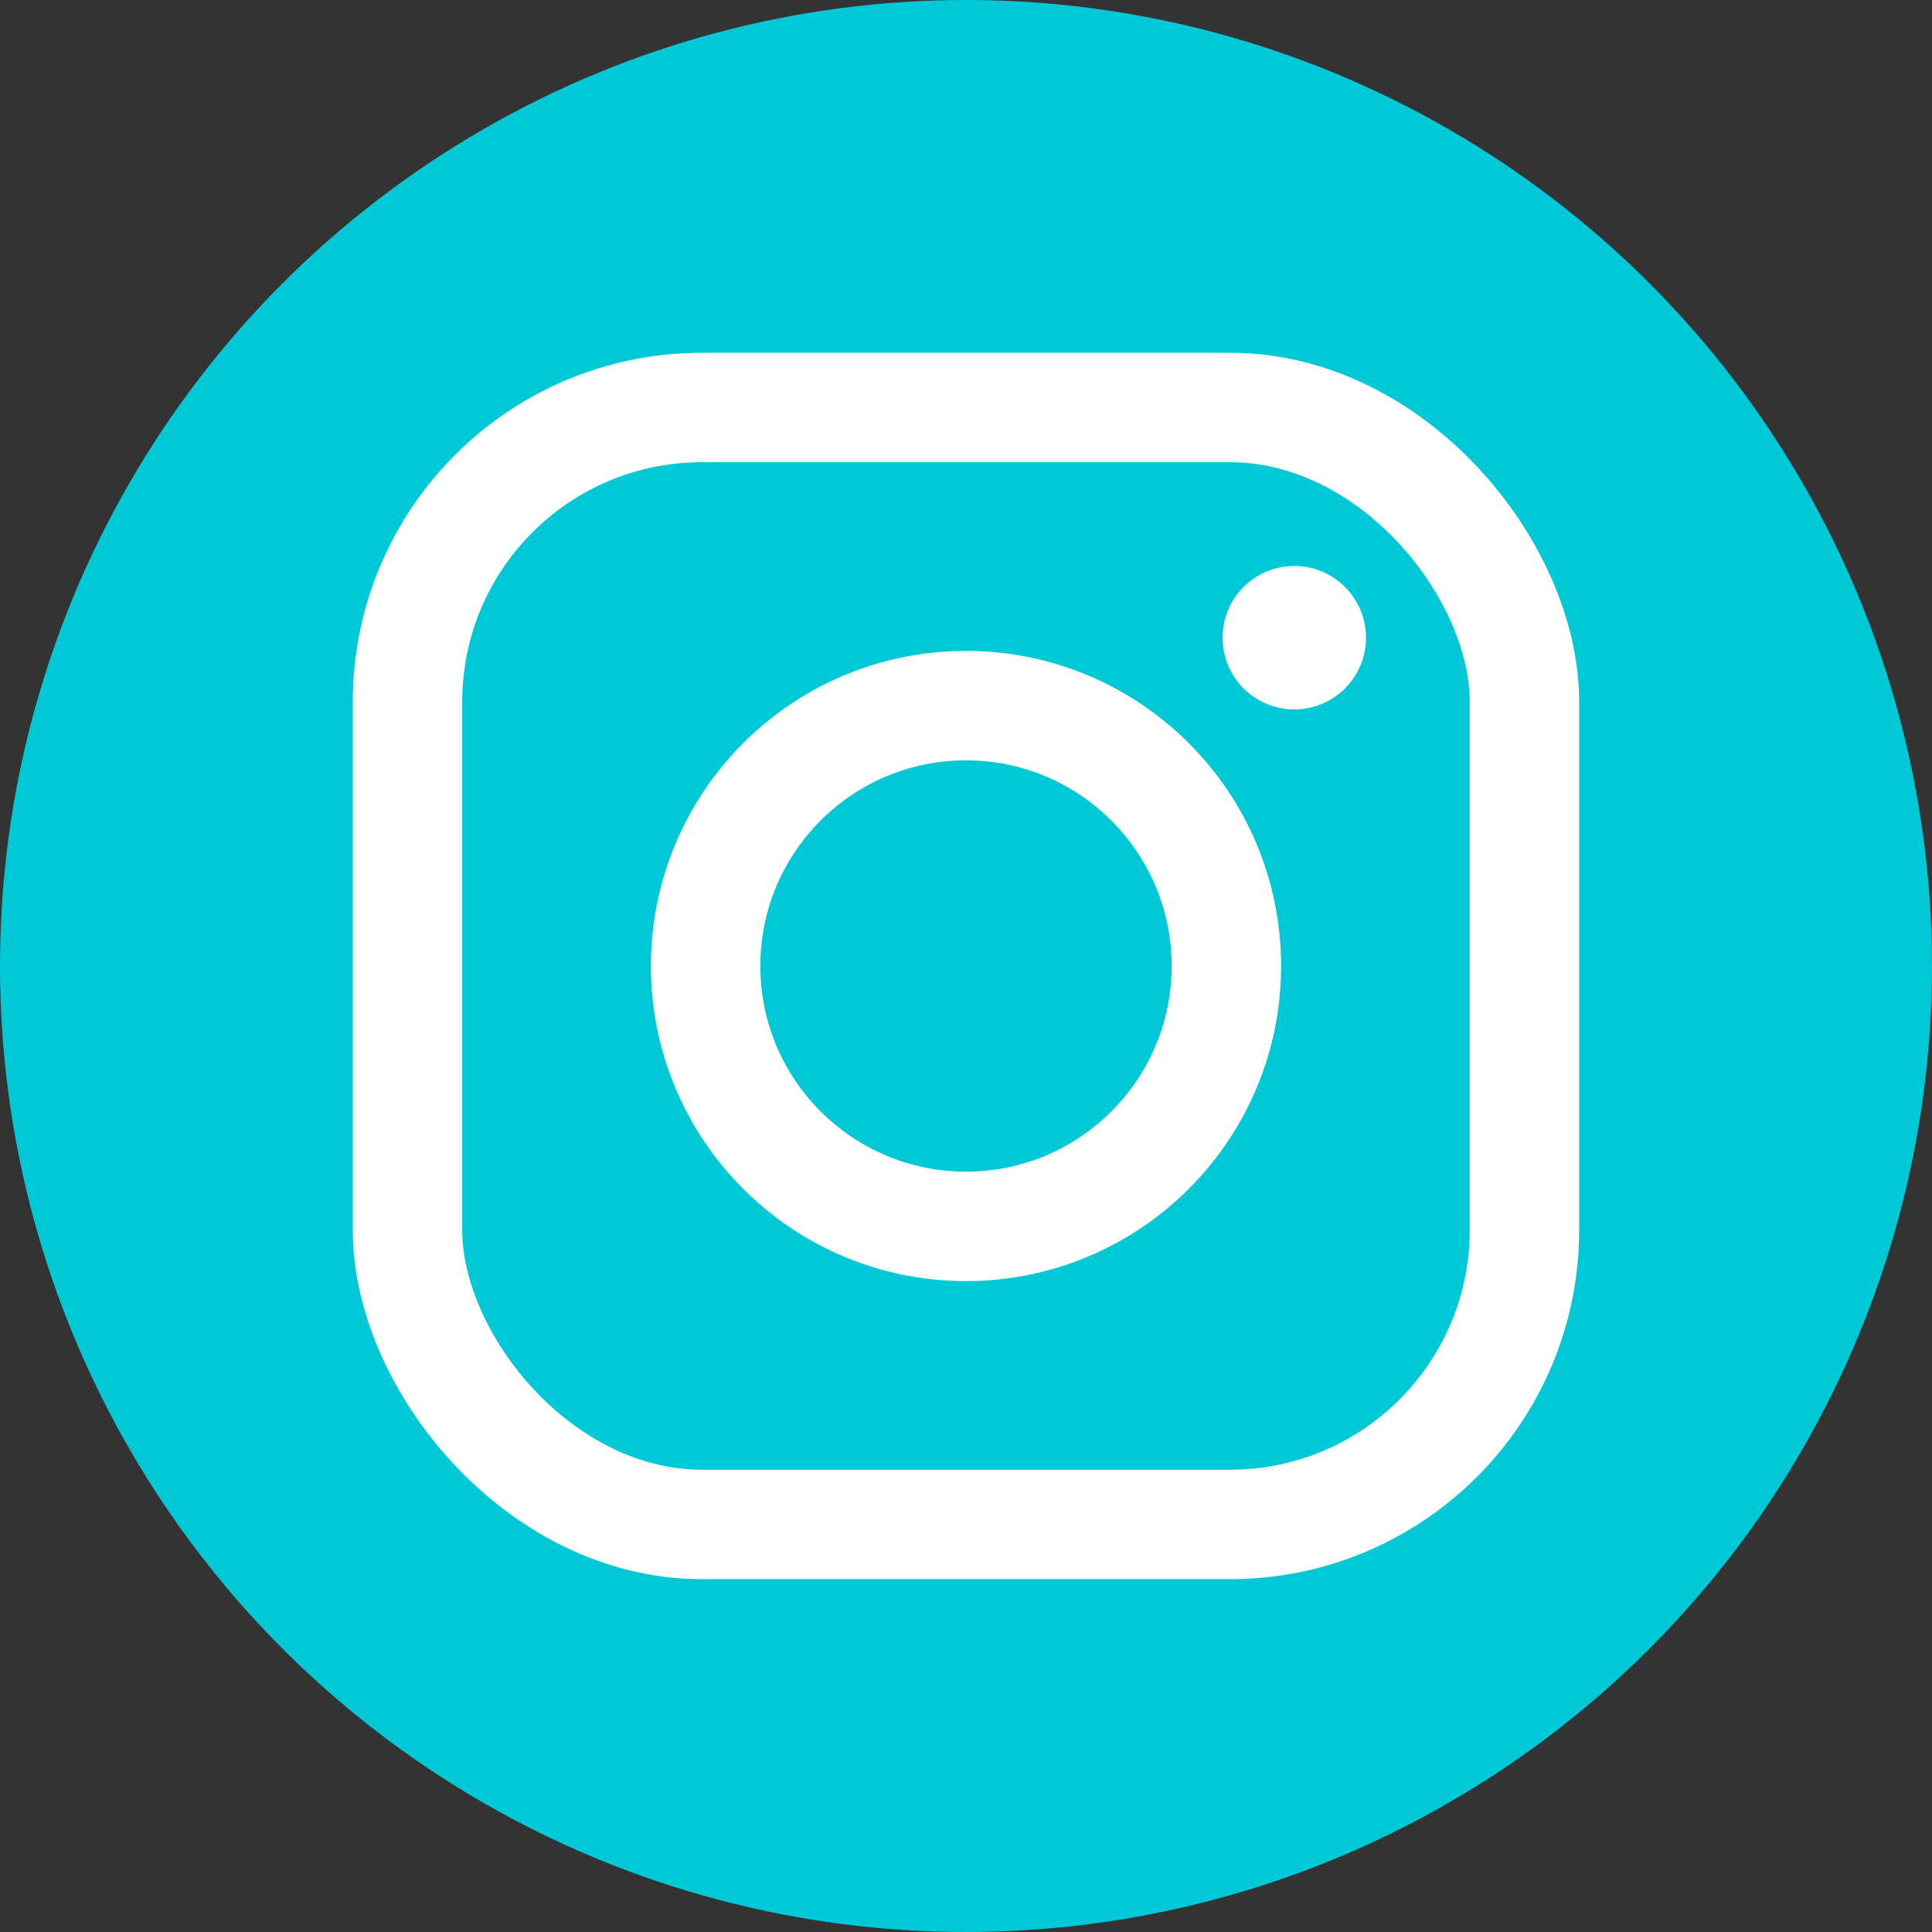 <svg xmlns="http://www.w3.org/2000/svg" xmlns:xlink="http://www.w3.org/1999/xlink" width="26" height="26" viewBox="0 0 26 26">
  <rect x="0" y="0" width="26" height="26" fill="#333333" stroke="none"/>
  <defs>
    <clipPath id="clip-path">
      <circle id="Ellipse_3" data-name="Ellipse 3" cx="13" cy="13" r="13" transform="translate(403 -132)" fill="#00c9d7"/>
    </clipPath>
  </defs>
  <g id="instagram" transform="translate(-403 132)">
    <g id="Mask_Group_3" data-name="Mask Group 3" clip-path="url(#clip-path)">
      <g id="insta" transform="translate(403 -132)">
        <rect id="Rectangle_23" data-name="Rectangle 23" width="26" height="26" rx="3.9" fill="#00c9d7"/>
        <g id="Group_2" data-name="Group 2">
          <rect id="Rectangle_24" data-name="Rectangle 24" width="15.031" height="15.031" rx="3.961" transform="translate(5.484 5.484)" fill="none" stroke="#fff" stroke-width="1.473"/>
          <circle id="Ellipse_7" data-name="Ellipse 7" cx="3.504" cy="3.504" r="3.504" transform="translate(9.496 9.496)" fill="none" stroke="#fff" stroke-width="1.473"/>
        </g>
        <circle id="Ellipse_8" data-name="Ellipse 8" cx="0.965" cy="0.965" r="0.965" transform="translate(16.453 7.617)" fill="#fff"/>
      </g>
    </g>
  </g>
</svg>
